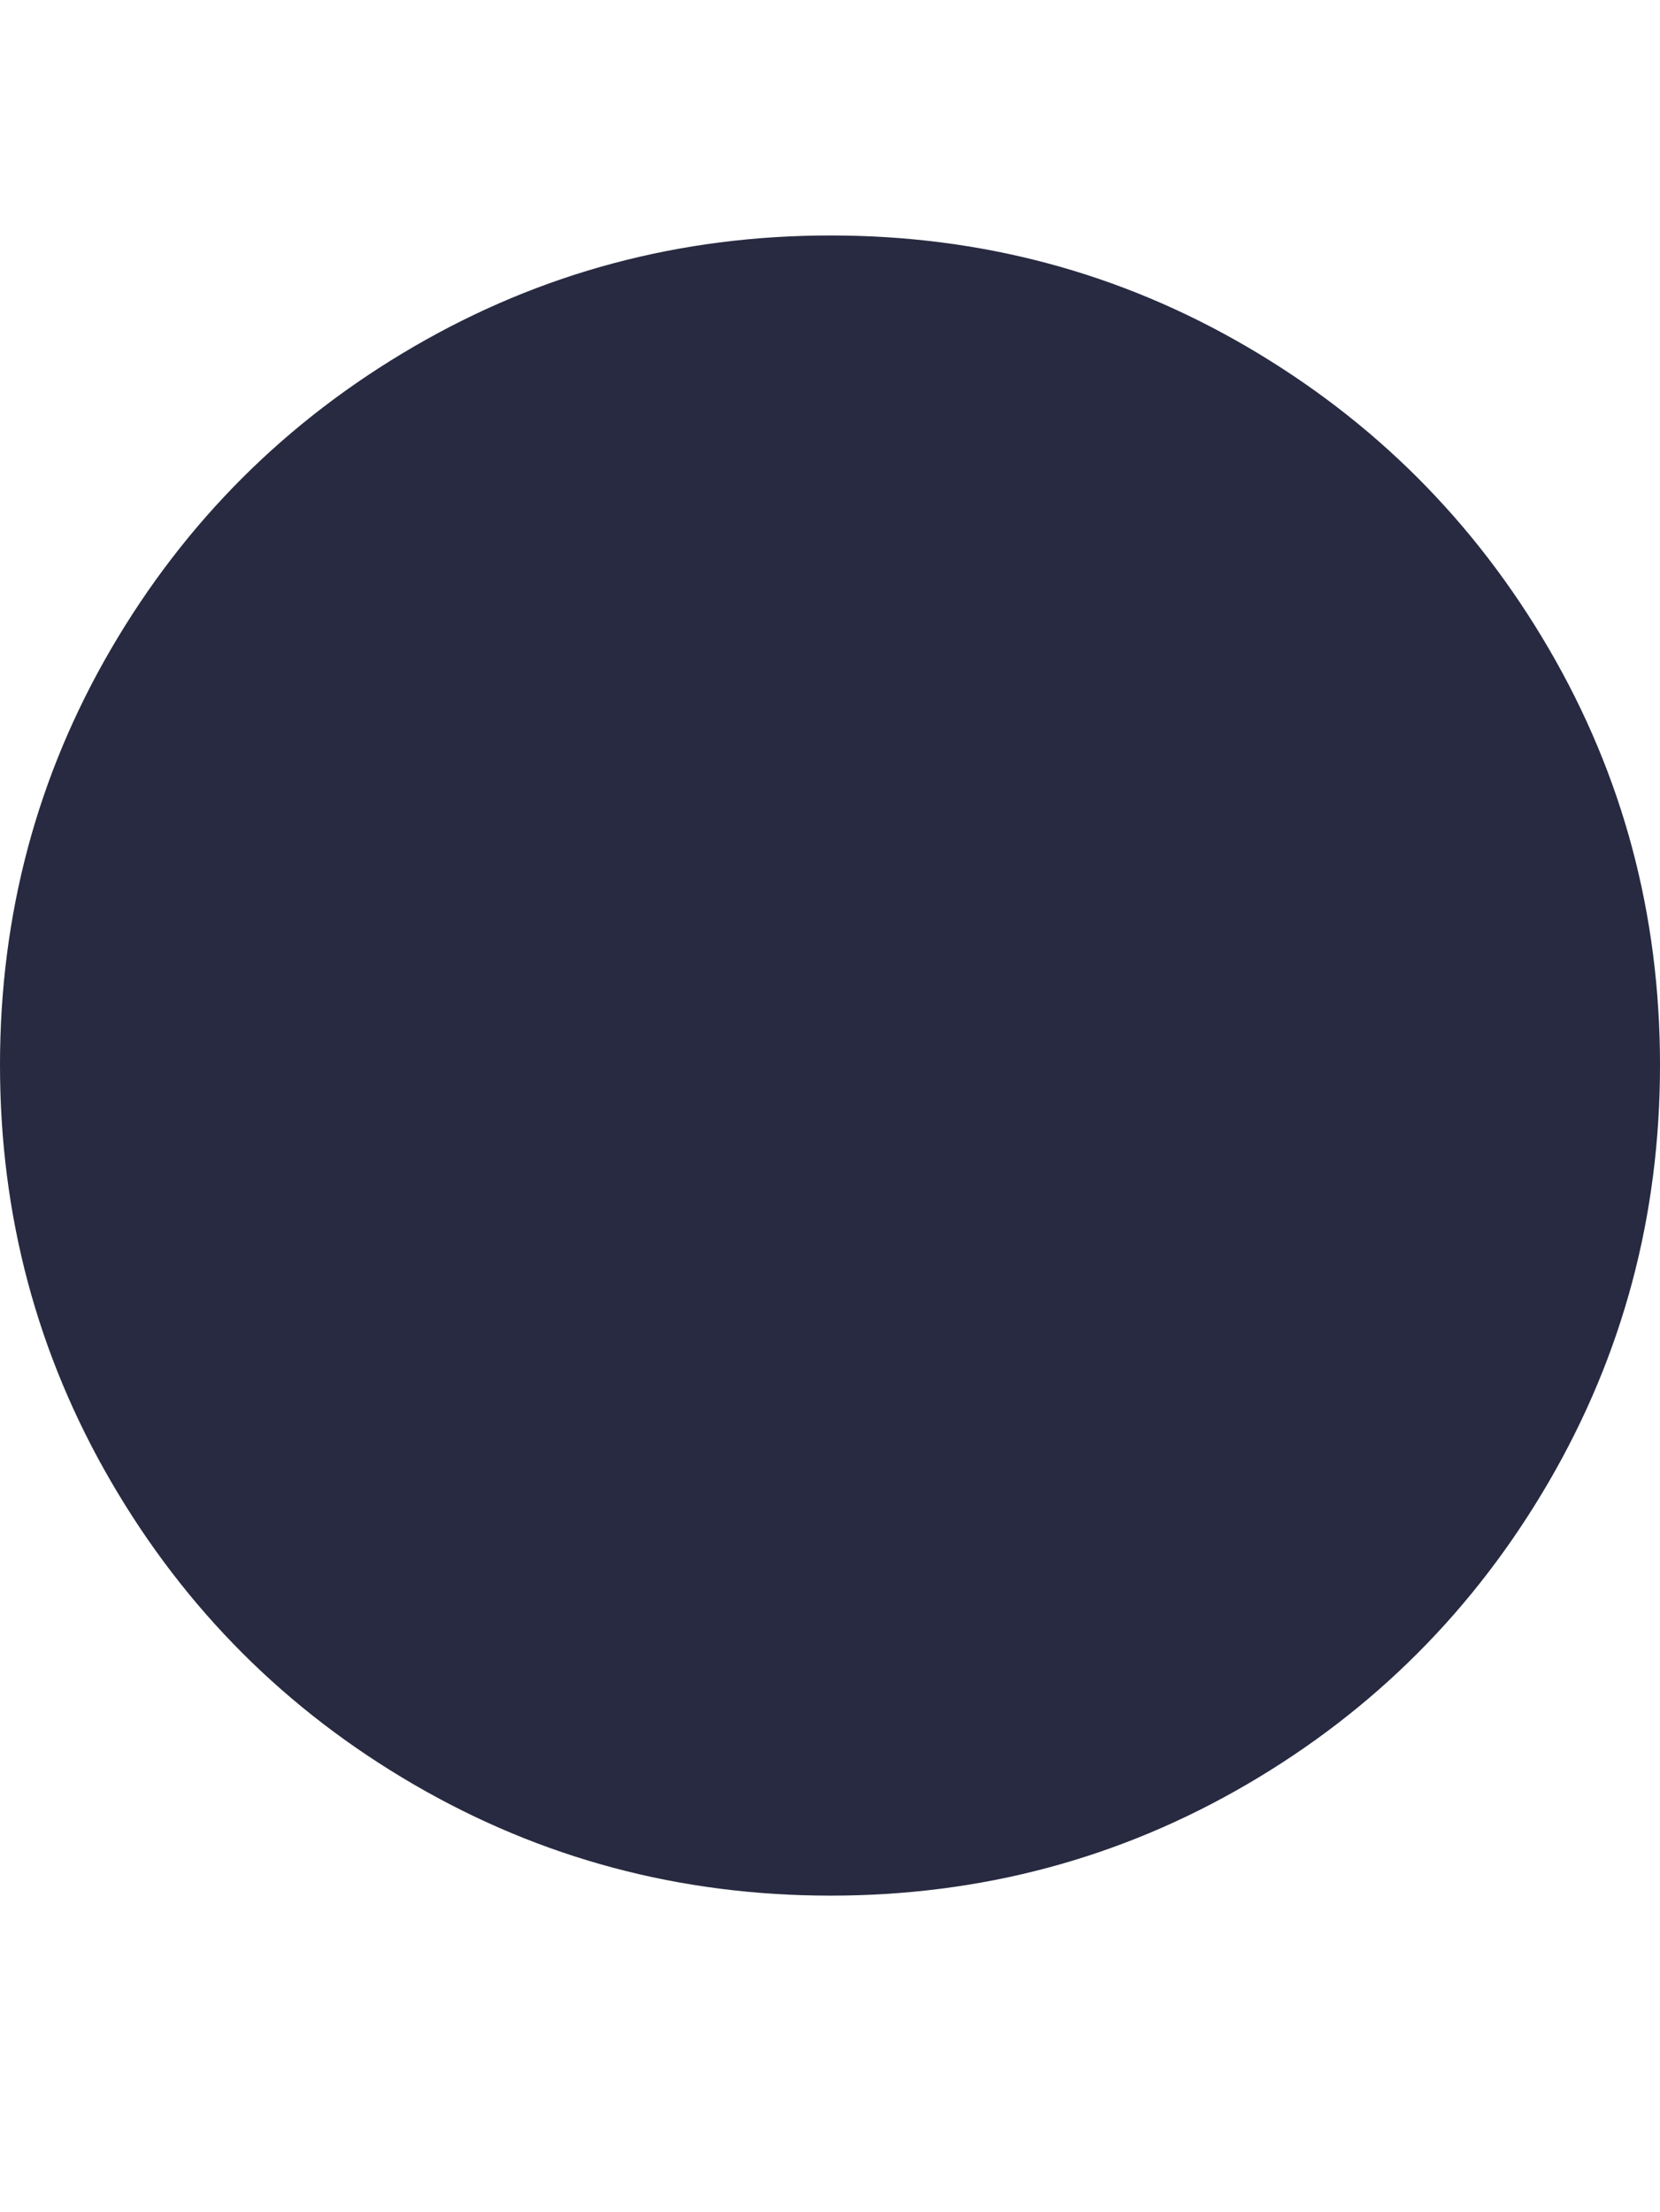 <svg xmlns="http://www.w3.org/2000/svg" fill="#272A40" viewBox="0 0 1537 2048"><path d="M0 986q0 209 103 386t280 280 386 103 385.5-103 279.5-280 103-386-103-385.5T1154.5 321 769 218 383 321 103 600.5 0 986z"/></svg>
